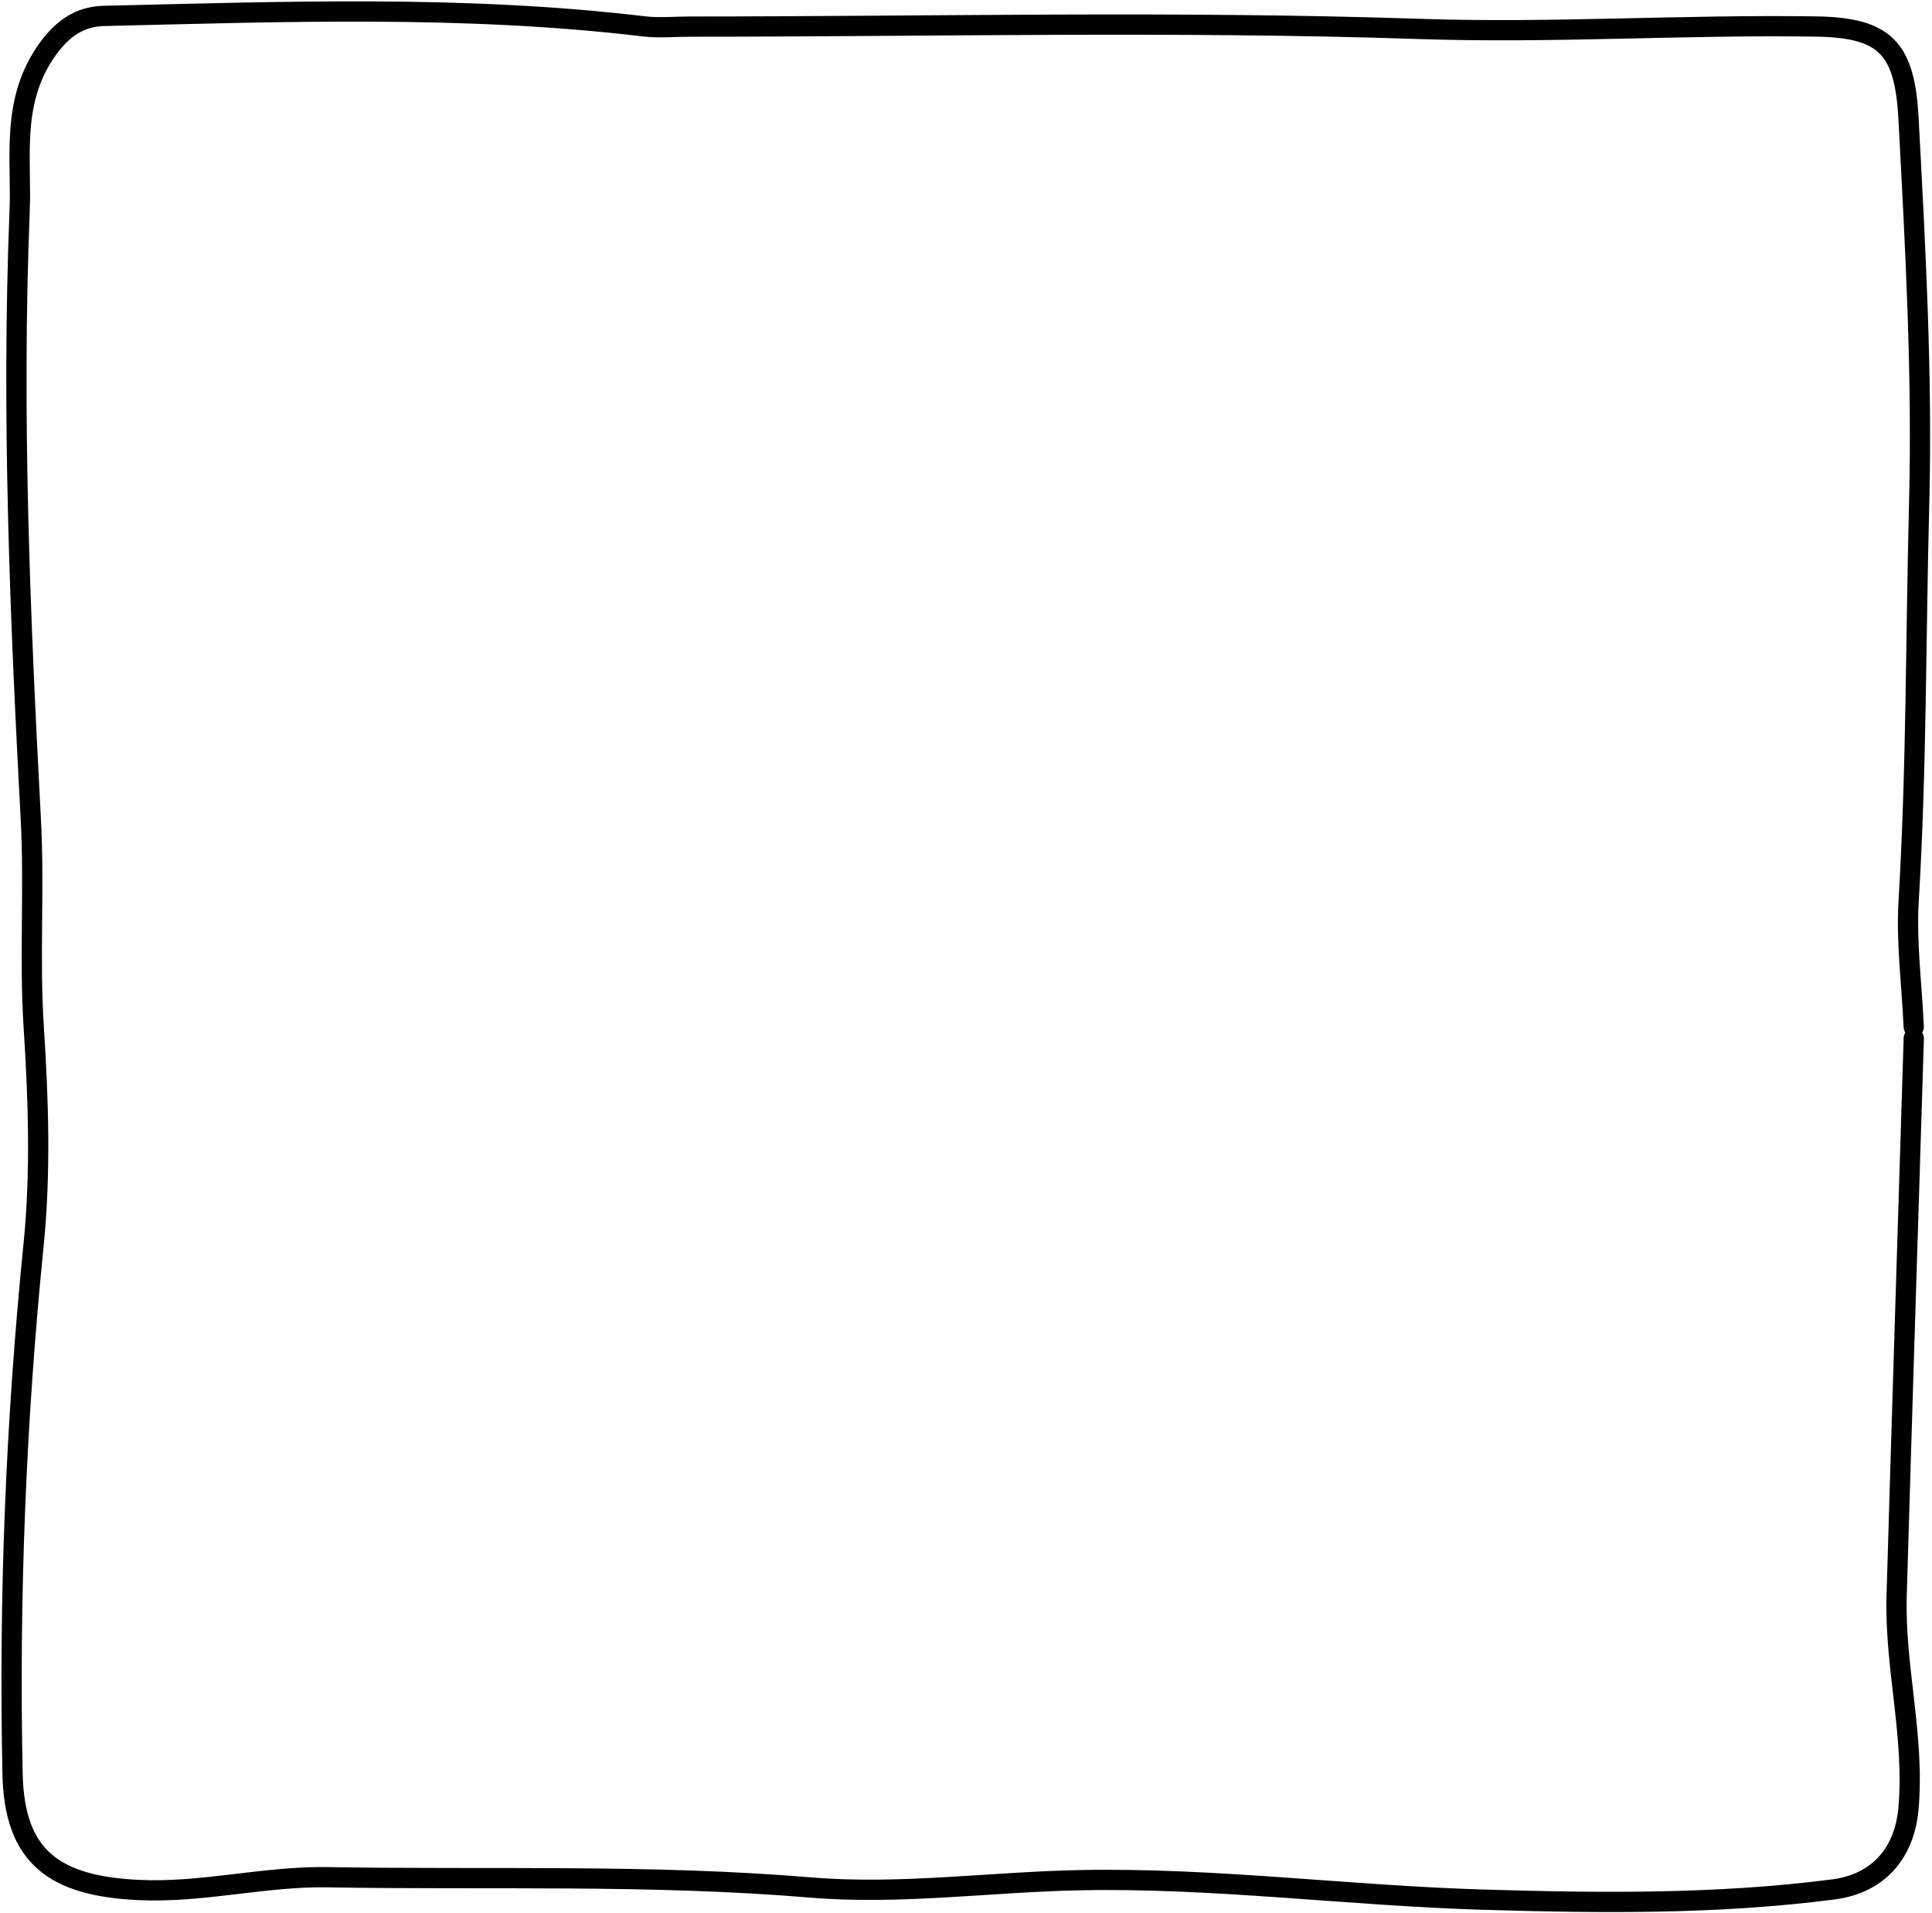 <svg width="509" height="504" viewBox="0 0 509 504" fill="none" xmlns="http://www.w3.org/2000/svg">
<path d="M504.201 273.487C502.681 322.447 501.121 371.407 499.681 420.353C499.134 439.1 504.481 457.5 502.801 476.393C501.721 488.513 494.521 496.206 483.014 497.7C452.295 501.673 421.441 501.313 390.668 500.393C355.322 499.34 319.975 494.579 284.709 495.259C261.055 495.713 237.149 499.166 213.576 497.193C171.163 493.646 128.776 495.22 86.376 494.486C69.616 494.193 53.31 498.673 36.403 497.846C14.19 496.766 3.777 489.06 3.31 467.3C2.323 420.78 4.177 374.34 8.843 327.967C10.763 308.98 10.123 289.58 8.883 270.474C7.71 252.274 9.097 234.154 8.123 215.928C5.283 162.514 3.03 108.955 5.177 55.475C5.723 42.022 2.923 27.528 11.67 14.235C16.083 7.529 20.99 4.342 27.323 4.195C74.79 3.089 122.283 1.302 169.629 6.942C173.616 7.422 177.696 7.009 181.736 7.009C245.816 7.009 309.962 5.475 373.975 7.622C408.908 8.795 443.628 6.449 478.454 6.982C496.801 7.262 501.828 12.795 502.814 31.235C504.614 65.035 506.494 98.835 505.614 132.688C504.708 167.514 504.948 202.368 502.854 237.181C502.188 248.221 503.681 259.381 504.188 270.487" stroke="black" stroke-width="5.333" stroke-linecap="round" stroke-linejoin="round"/>
</svg>
